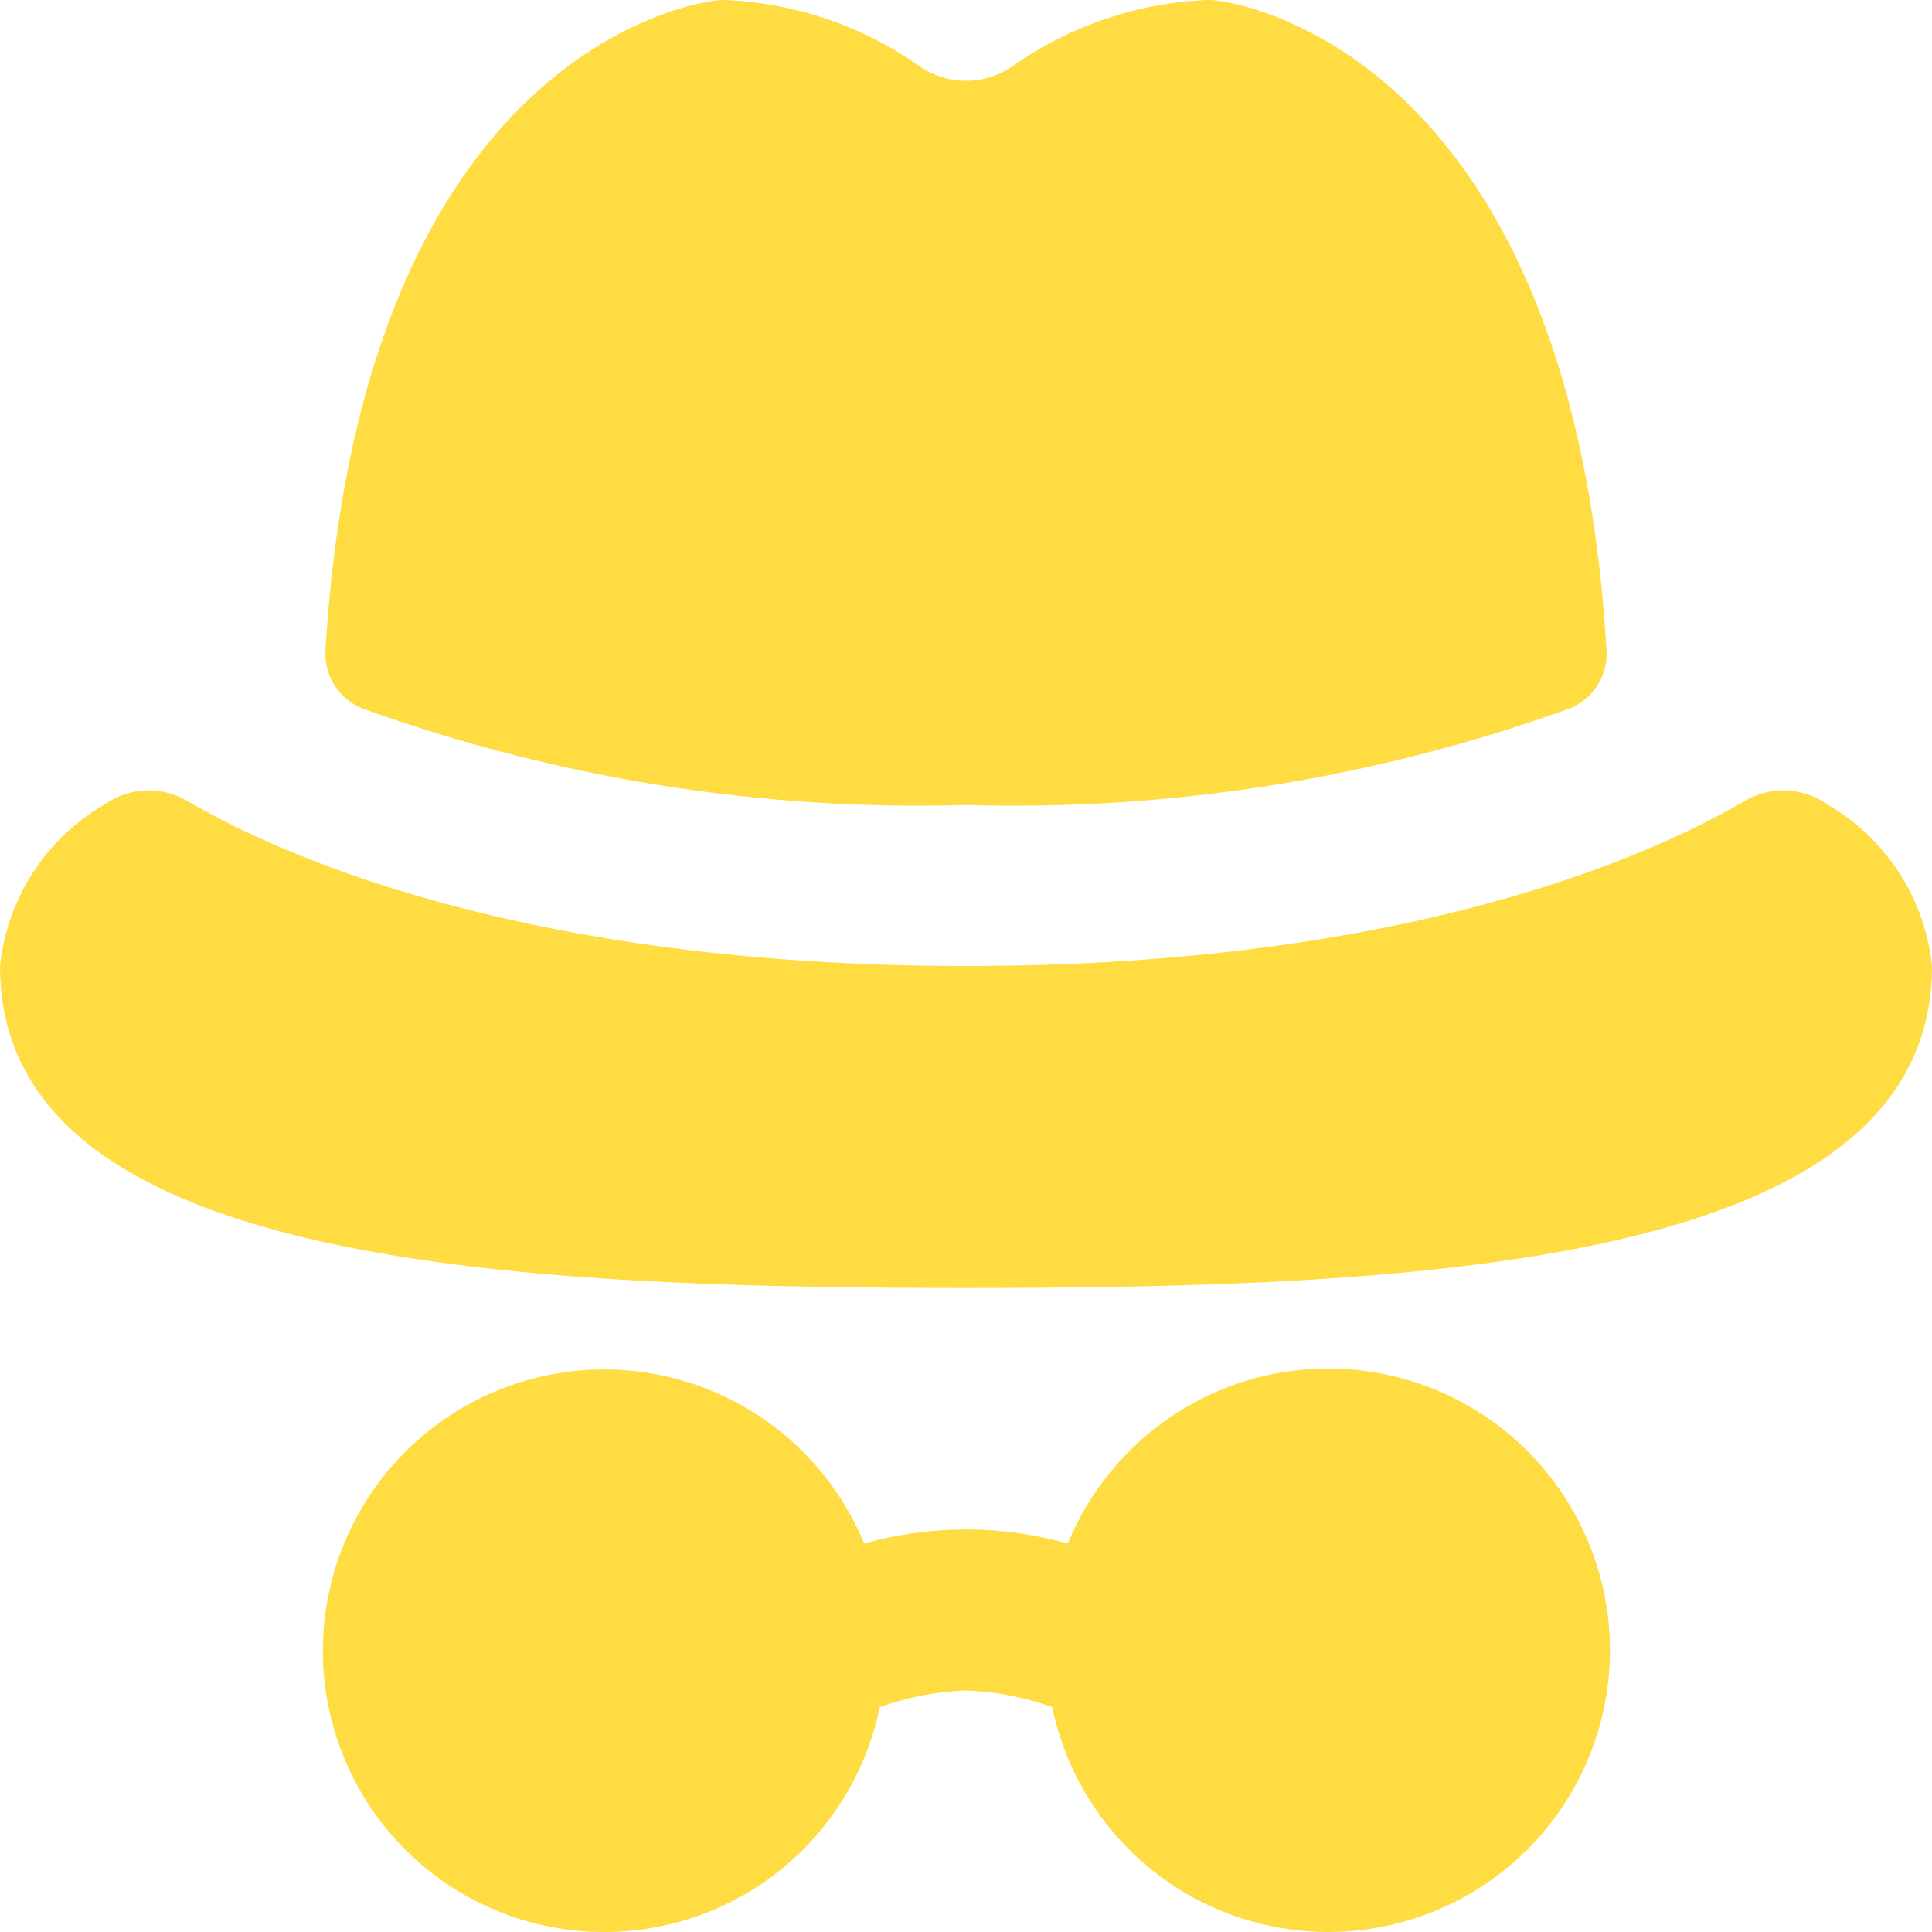 <svg width="30" height="30" viewBox="0 0 30 30" fill="none" xmlns="http://www.w3.org/2000/svg">
<g clip-path="url(#clip0_657_655)">
<path d="M5.054 10.089C5.625 0.708 10.883 0.033 11.125 0.007C11.166 0.003 11.208 0 11.25 0C12.334 0.043 13.382 0.398 14.269 1.021C14.483 1.172 14.739 1.254 15.001 1.254C15.263 1.254 15.518 1.172 15.732 1.021C16.619 0.398 17.667 0.043 18.75 0C18.794 6.10251e-06 18.838 0.003 18.881 0.007C19.117 0.033 24.381 0.708 24.946 10.089C24.959 10.281 24.911 10.473 24.808 10.637C24.706 10.8 24.554 10.928 24.375 11C21.372 12.085 18.192 12.594 15 12.5C11.809 12.594 8.628 12.085 5.625 11C5.446 10.928 5.294 10.8 5.192 10.637C5.089 10.473 5.041 10.281 5.054 10.089ZM28.366 12.486C28.179 12.355 27.958 12.281 27.73 12.274C27.502 12.266 27.277 12.325 27.081 12.443C25.705 13.25 21.922 15 15 15C8.078 15 4.296 13.25 2.919 12.443C2.723 12.325 2.498 12.266 2.27 12.274C2.042 12.281 1.821 12.355 1.634 12.486C1.182 12.746 0.798 13.109 0.514 13.546C0.23 13.983 0.054 14.482 0 15C0 19.613 7.742 20 15 20C22.258 20 30 19.613 30 15C29.946 14.482 29.77 13.983 29.486 13.546C29.202 13.109 28.818 12.746 28.366 12.486ZM20.625 21.25C19.758 21.251 18.91 21.51 18.19 21.994C17.47 22.478 16.91 23.165 16.581 23.968C15.547 23.677 14.453 23.677 13.419 23.968C13.02 23 12.287 22.208 11.353 21.736C10.419 21.263 9.346 21.142 8.331 21.394C7.315 21.645 6.423 22.253 5.818 23.107C5.213 23.961 4.934 25.004 5.033 26.046C5.132 27.087 5.602 28.059 6.357 28.784C7.112 29.509 8.102 29.938 9.147 29.994C10.192 30.05 11.223 29.729 12.051 29.09C12.879 28.45 13.45 27.534 13.66 26.509C14.091 26.353 14.543 26.266 15 26.25C15.457 26.266 15.909 26.353 16.34 26.509C16.507 27.319 16.901 28.066 17.475 28.661C18.049 29.257 18.78 29.678 19.584 29.874C20.388 30.071 21.231 30.036 22.015 29.773C22.8 29.51 23.494 29.03 24.016 28.389C24.539 27.747 24.869 26.971 24.968 26.149C25.067 25.328 24.932 24.495 24.576 23.748C24.221 23 23.662 22.369 22.962 21.927C22.263 21.485 21.452 21.25 20.625 21.25Z" fill="#FFDC42"/>
</g>
<defs>
<clipPath id="clip0_657_655">
<rect width="30" height="30" fill="white"/>
</clipPath>
</defs>
</svg>
